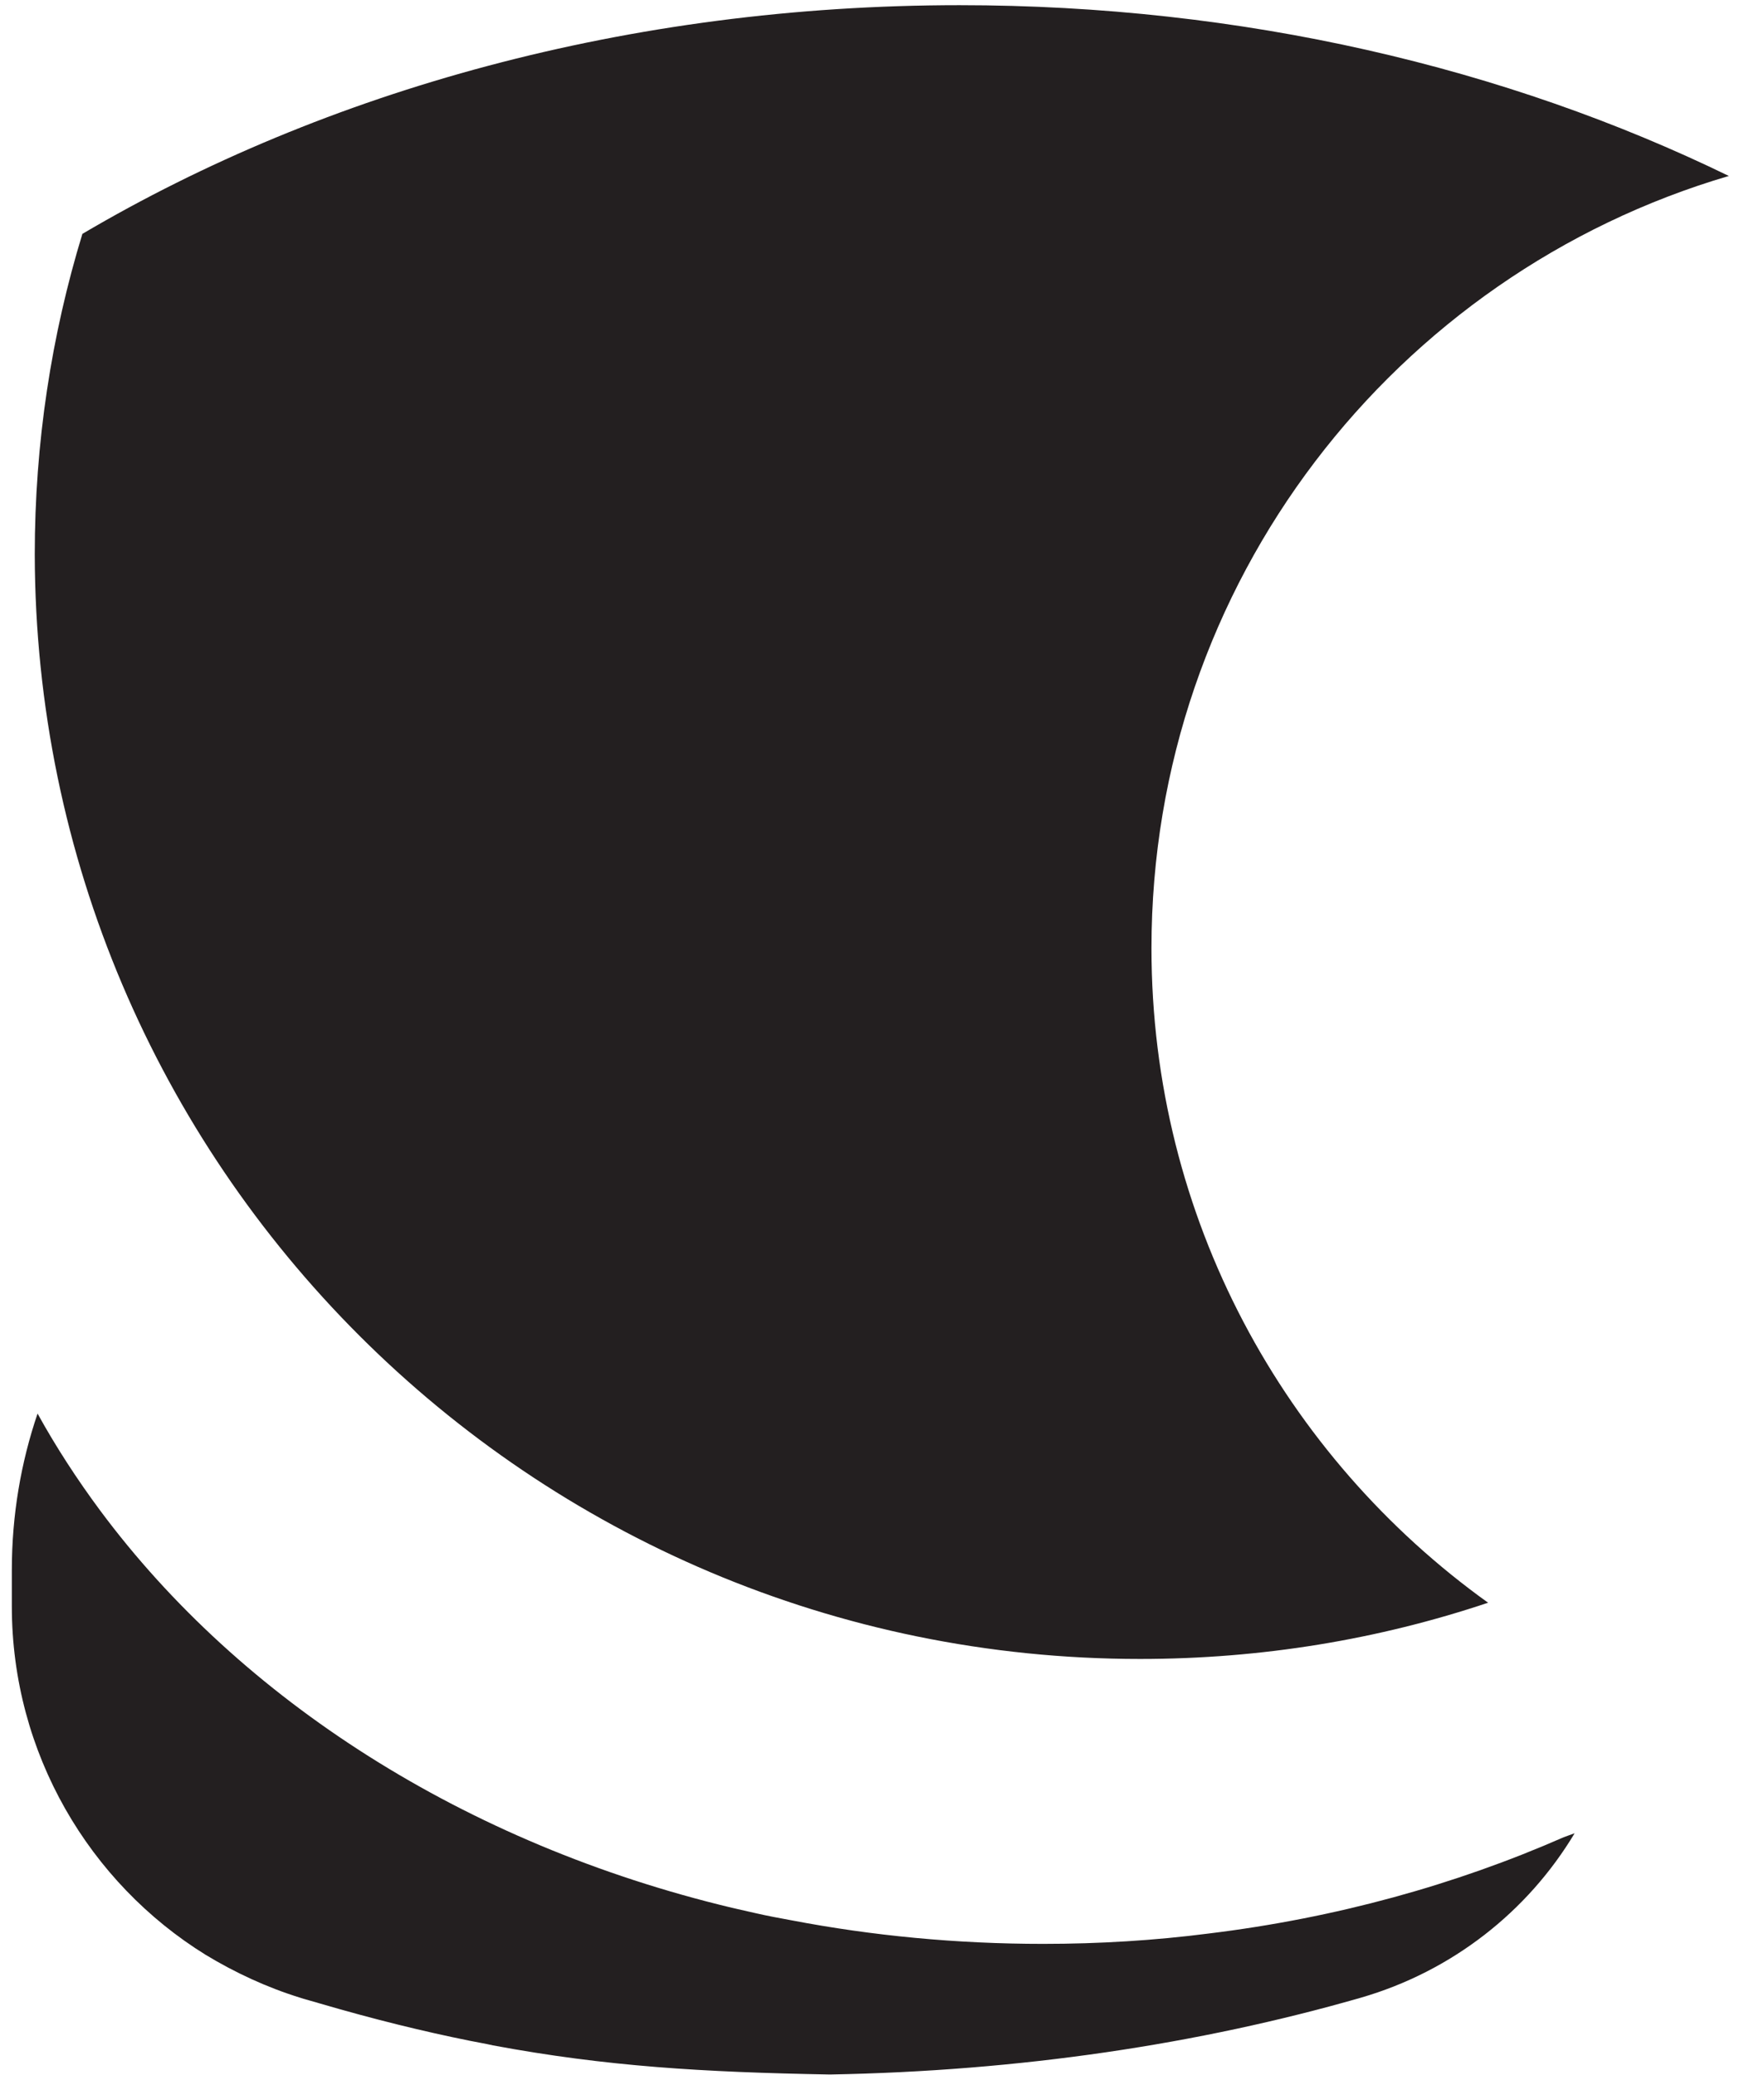 <svg width="17" height="20" viewBox="0 0 17 20" fill="none" xmlns="http://www.w3.org/2000/svg">
<g clip-path="url(#clip0_7427_198466)">
<path d="M10.987 15.989C12.158 15.989 13.285 15.801 14.341 15.447C12.379 14.039 11.097 11.74 11.097 9.138C11.097 5.613 13.445 2.641 16.661 1.696C14.517 0.652 11.976 0.05 9.247 0.05C6.064 0.05 3.136 0.873 0.794 2.254C0.495 3.232 0.335 4.271 0.335 5.343C0.346 11.221 5.108 15.989 10.987 15.989Z" fill="#231F20"/>
<path d="M0.114 15.481V15.133C0.114 14.602 0.202 14.094 0.362 13.624C0.539 13.945 0.744 14.26 0.965 14.558C2.324 16.387 4.484 17.773 7.053 18.387L7.268 18.436C7.39 18.464 7.506 18.486 7.628 18.508C8.407 18.657 9.219 18.735 10.053 18.735C10.594 18.735 11.13 18.702 11.65 18.635C12.871 18.486 14.025 18.166 15.07 17.707C15.103 17.696 15.141 17.68 15.175 17.669C14.722 18.425 13.992 19 13.114 19.254C11.556 19.702 9.832 19.961 7.998 19.994C6.777 19.972 5.843 19.917 4.749 19.713C4.677 19.696 4.605 19.685 4.528 19.669C4.086 19.58 3.611 19.464 3.081 19.309C3.07 19.304 2.904 19.26 2.893 19.254C2.572 19.155 2.263 19.011 1.981 18.84C0.865 18.149 0.114 16.901 0.114 15.481Z" fill="#231F20"/>
</g>
<defs>
<clipPath id="clip0_7427_198466">
<rect width="16.63" height="20" fill="white" transform="translate(0.075)"/>
</clipPath>
</defs>
</svg>
